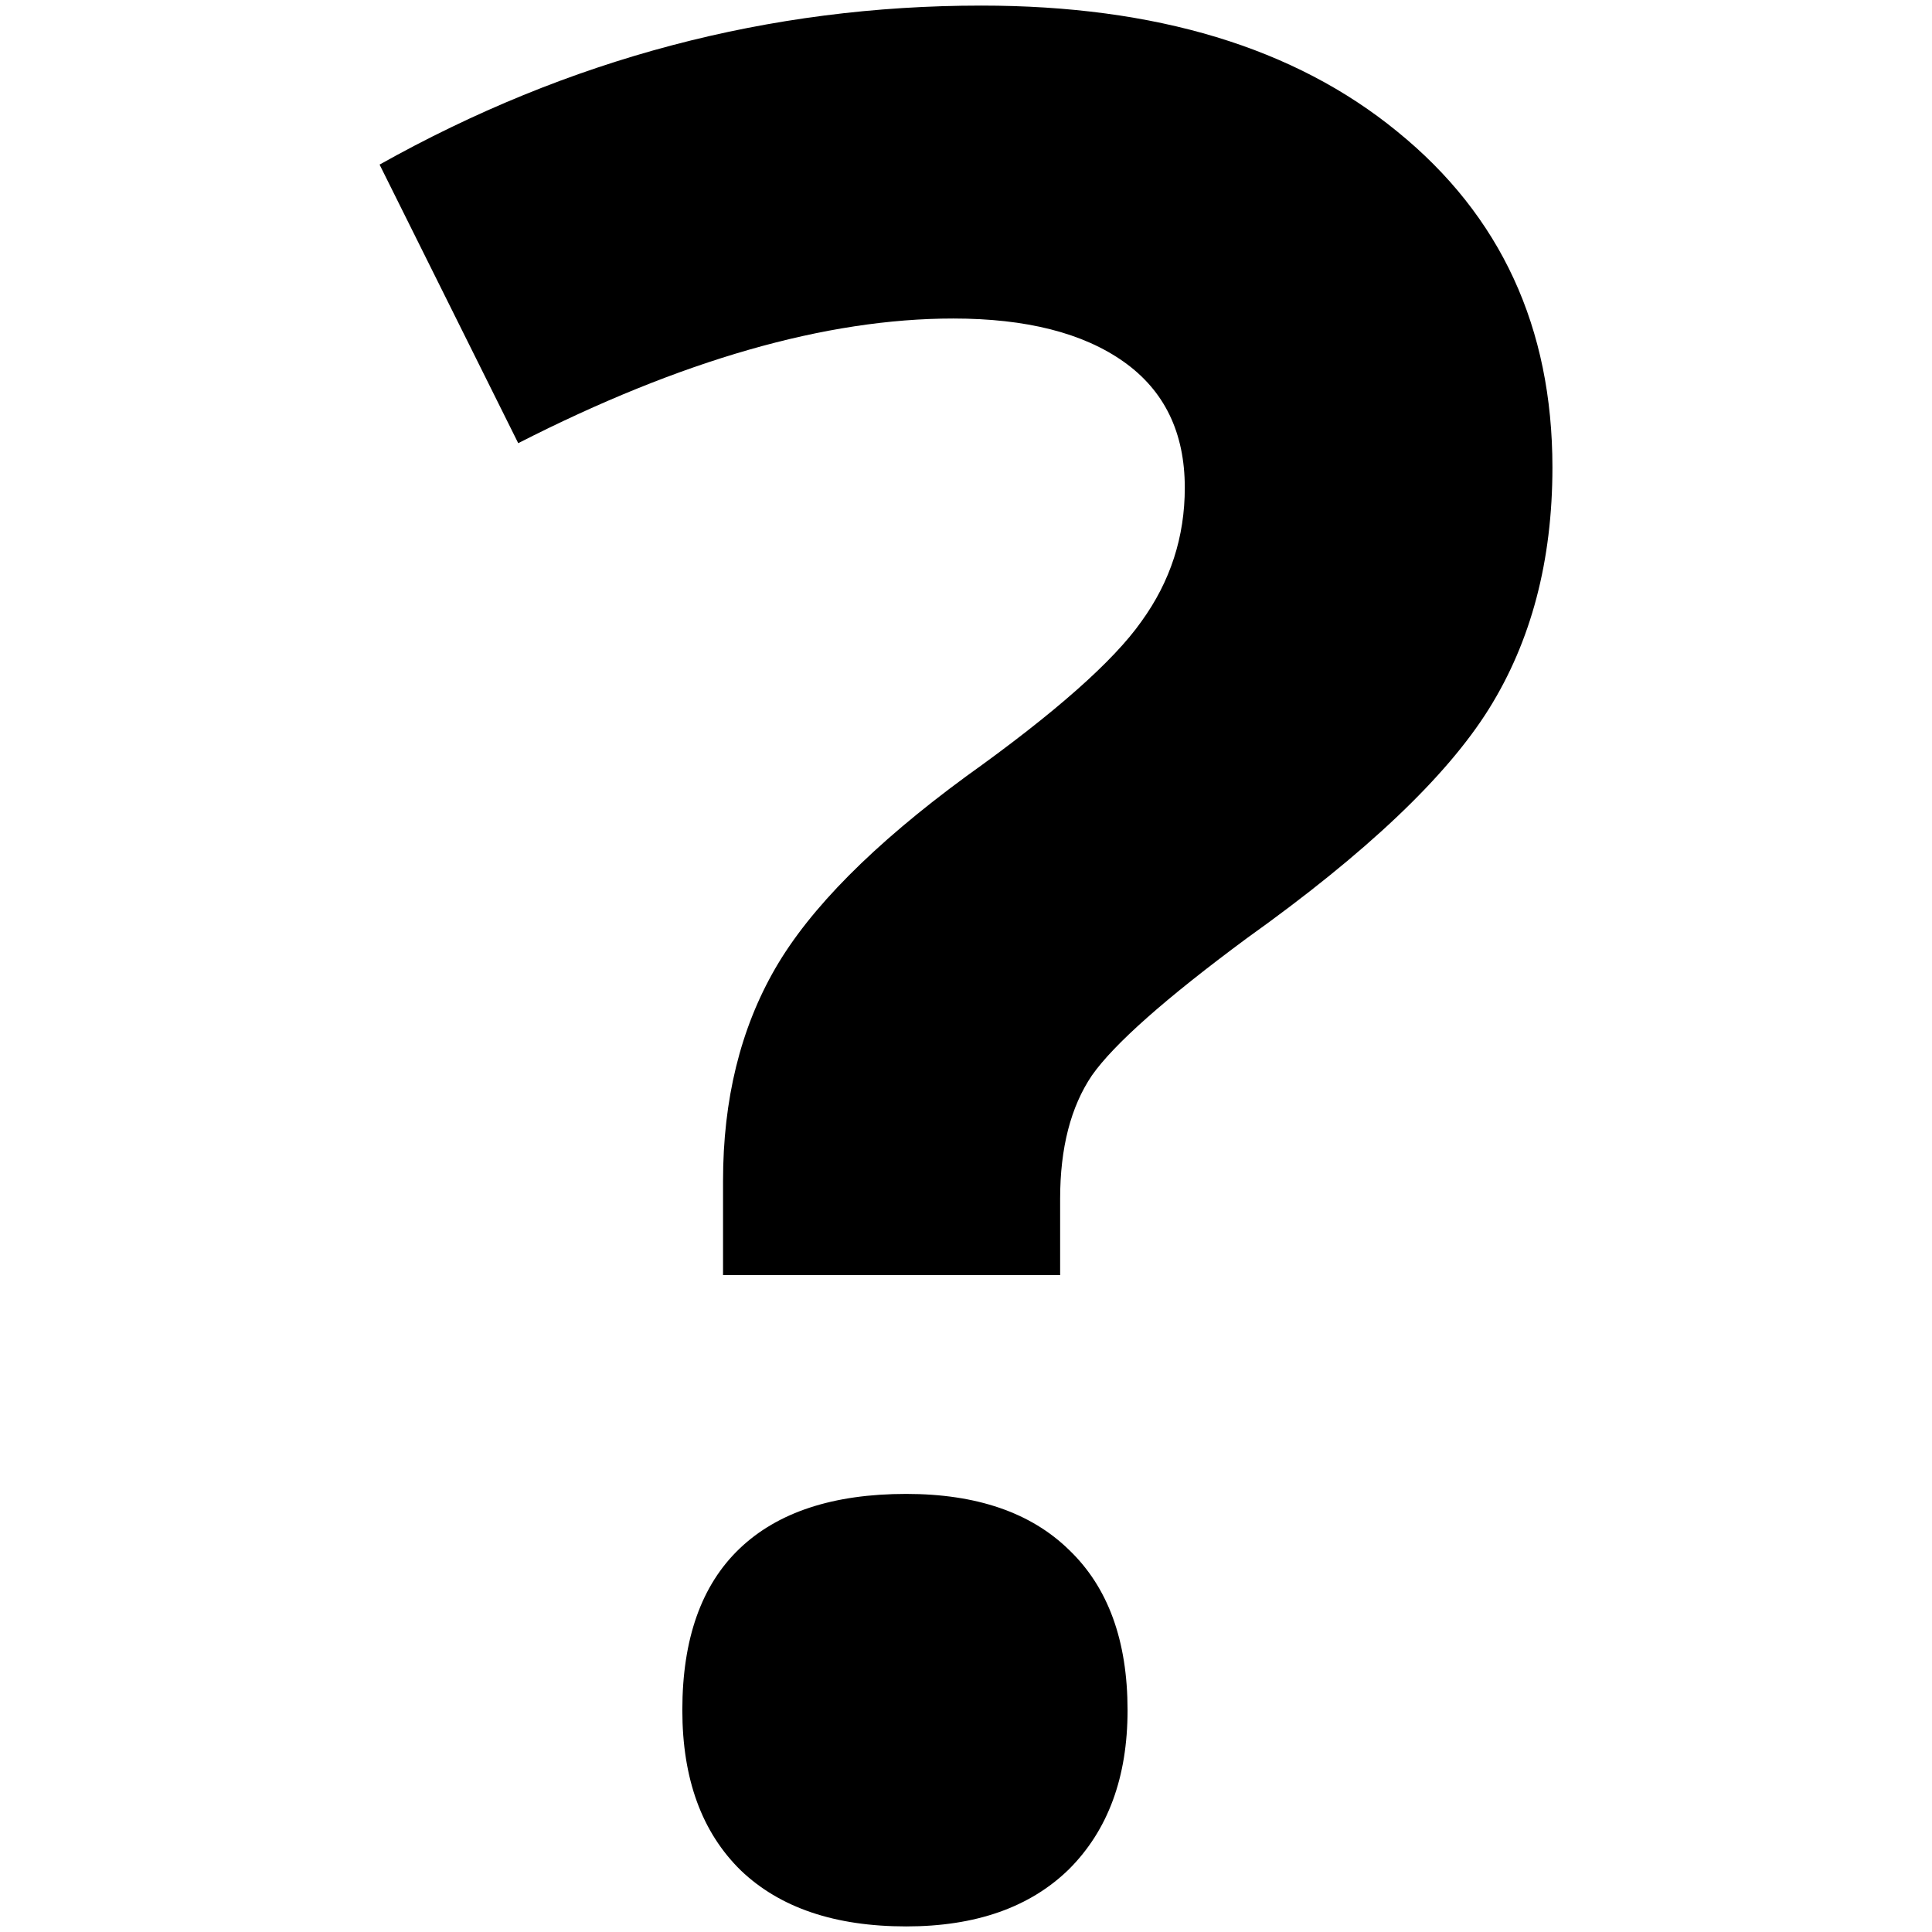 <?xml version="1.0" encoding="UTF-8" standalone="no"?>
<!-- Created with Inkscape (http://www.inkscape.org/) -->

<svg
   xmlns:dc="http://purl.org/dc/elements/1.1/"
   xmlns:cc="http://creativecommons.org/ns#"
   xmlns:rdf="http://www.w3.org/1999/02/22-rdf-syntax-ns#"
   xmlns:svg="http://www.w3.org/2000/svg"
   xmlns="http://www.w3.org/2000/svg"
   xmlns:sodipodi="http://sodipodi.sourceforge.net/DTD/sodipodi-0.dtd"
   xmlns:inkscape="http://www.inkscape.org/namespaces/inkscape"
   width="1200"
   height="1200"
   id="svg4177"
   version="1.1"
   inkscape:version="0.48.4 r9939"
   sodipodi:docname="12help.svg">
  <defs
     id="defs4179" />
  <sodipodi:namedview
     id="base"
     pagecolor="#ffffff"
     bordercolor="#666666"
     borderopacity="1.0"
     inkscape:pageopacity="0.0"
     inkscape:pageshadow="2"
     inkscape:zoom="0.5"
     inkscape:cx="769.09089"
     inkscape:cy="537.01187"
     inkscape:document-units="px"
     inkscape:current-layer="text2993"
     showgrid="false"
     showguides="true"
     inkscape:guide-bbox="true"
     inkscape:window-width="1920"
     inkscape:window-height="1056"
     inkscape:window-x="1920"
     inkscape:window-y="24"
     inkscape:window-maximized="1"
     inkscape:snap-global="false">
    <sodipodi:guide
       orientation="0,1"
       position="674.286,600"
       id="guide4185" />
    <sodipodi:guide
       orientation="1,0"
       position="600,734.286"
       id="guide4187" />
    <sodipodi:guide
       orientation="1,0"
       position="300,720"
       id="guide4189" />
    <sodipodi:guide
       orientation="1,0"
       position="900,677.143"
       id="guide4191" />
    <sodipodi:guide
       orientation="0,1"
       position="-174.286,300"
       id="guide4193" />
    <sodipodi:guide
       orientation="0,1"
       position="0,899.44"
       id="guide4195" />
    <sodipodi:guide
       orientation="0,1"
       position="101.071,1200"
       id="guide4216" />
    <sodipodi:guide
       orientation="1,0"
       position="0,1105.714"
       id="guide4218" />
    <sodipodi:guide
       orientation="0,1"
       position="137.857,0"
       id="guide4220" />
    <sodipodi:guide
       orientation="1,0"
       position="1200,138.929"
       id="guide4222" />
  </sodipodi:namedview>
  <g
     inkscape:label="Capa 1"
     inkscape:groupmode="layer"
     id="layer1"
     transform="translate(0,147.638)">
    <g
       style="font-size:1618.134px;font-style:normal;font-weight:normal;line-height:125%;letter-spacing:0px;word-spacing:0px;fill:#000000;fill-opacity:1;stroke:none;font-family:Sans"
       id="text2993">
      <path
         d="m 449.09,644.358 0,-58.468 c -2.2e-4,-50.566 10.798,-94.549 32.394,-131.947 21.596,-37.398 61.101,-77.166 118.516,-119.306 55.307,-39.504 91.652,-71.635 109.034,-96.393 17.909,-24.756 26.863,-52.409 26.864,-82.961 C 735.897,121.046 723.256,94.973 697.973,77.063 672.689,59.155 637.398,50.2 592.099,50.199 513.088,50.2 423.016,76.01 321.883,127.629 L 235.762,-45.404 c 117.462,-65.841 242.035,-98.762 373.719,-98.763 108.507,0.001 194.628,26.075 258.364,78.22 64.261,52.148 96.392,121.677 96.393,208.588 -7.3e-4,57.942 -13.169,107.982 -39.505,150.12 -26.337,42.14 -76.377,89.546 -150.12,142.219 -50.567,37.399 -82.698,65.843 -96.393,85.331 -13.169,19.49 -19.753,45.036 -19.753,76.64 l 0,47.406 -209.378,0 m -25.283,270.216 c -2e-4,-44.246 11.851,-77.693 35.555,-100.343 23.703,-22.649 58.204,-33.974 103.504,-33.974 43.719,2.5e-4 77.43,11.588 101.133,34.765 24.229,23.177 36.344,56.361 36.345,99.553 -4.7e-4,41.612 -12.115,74.533 -36.345,98.763 -24.23,23.703 -57.941,35.555 -101.133,35.555 -44.246,0 -78.484,-11.588 -102.714,-34.765 -24.23,-23.703 -36.345,-56.887 -36.345,-99.553"
         style="font-variant:normal;font-weight:bold;font-stretch:normal;font-family:Open Sans;-inkscape-font-specification:Open Sans Bold"
         id="path2998" />
    </g>
  </g>
</svg>
